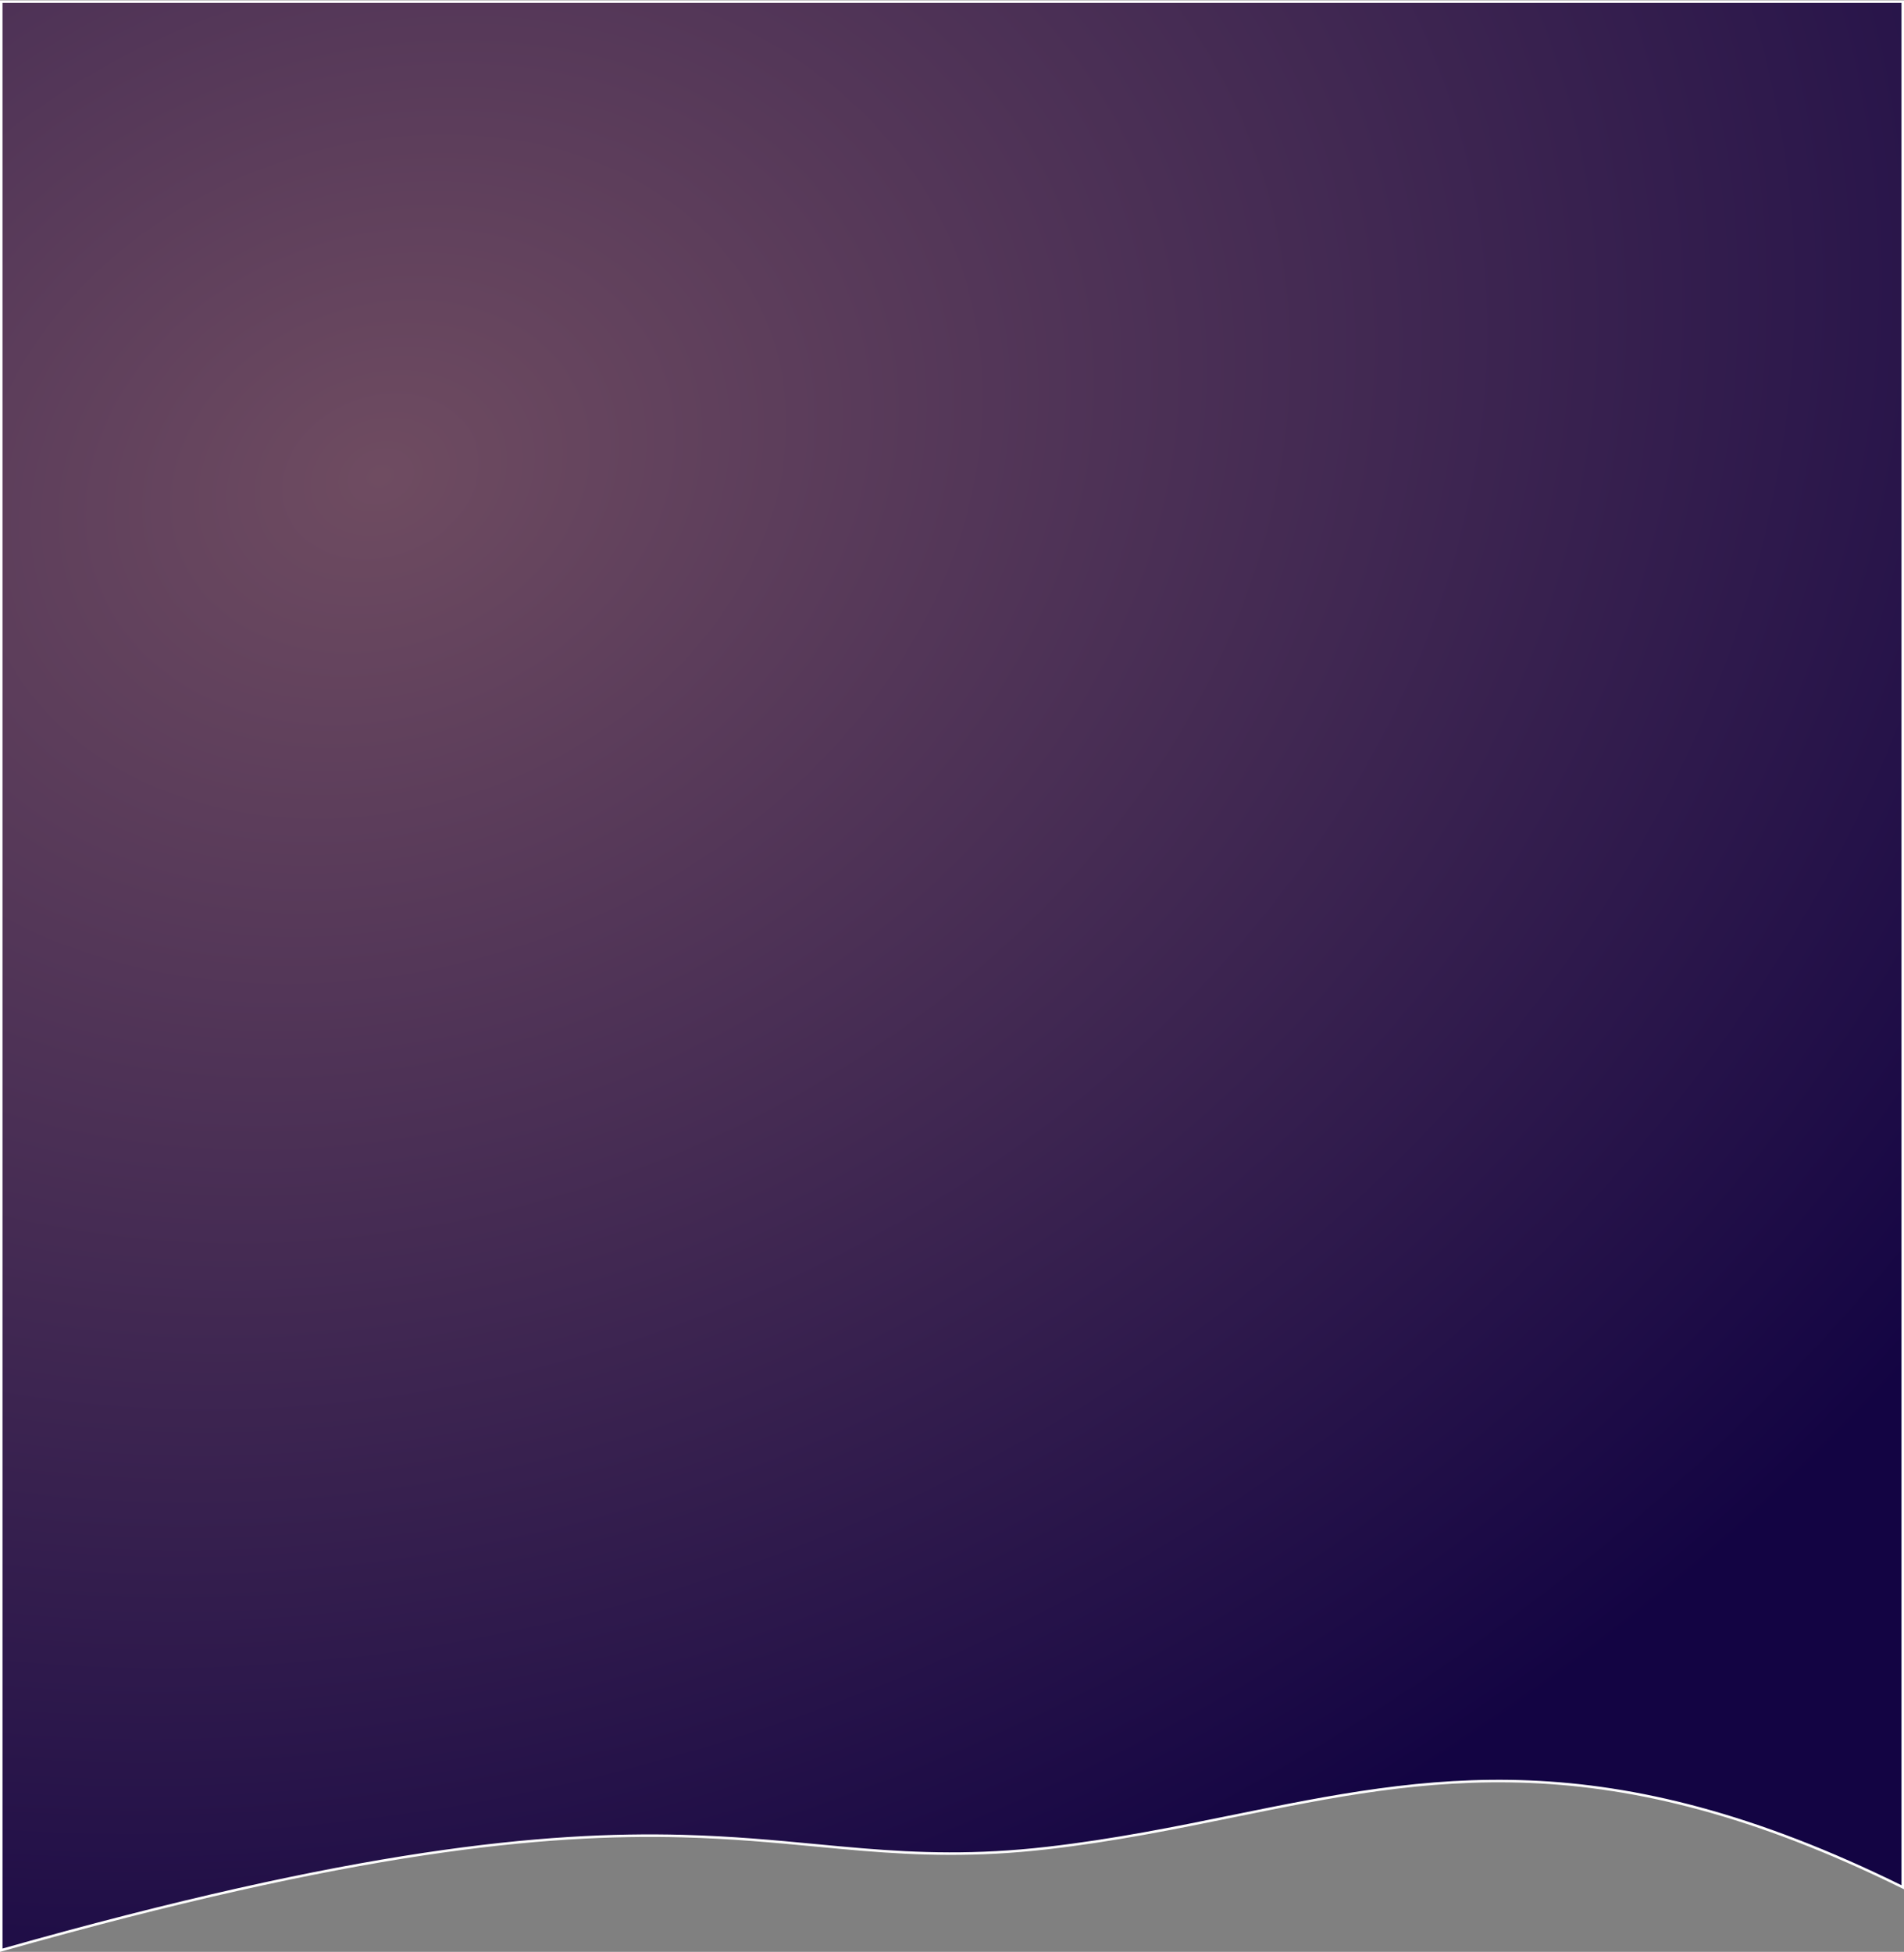 <svg width="1512" height="1550" viewBox="0 0 1512 1550" fill="none" xmlns="http://www.w3.org/2000/svg">
<rect x="0" y="0" width="1512" height="1550" fill="#808080" stroke="none"/>
<path d="M1511 1.28V1.429V1.697V1.993V2.316V2.667V3.045V3.45V3.883V4.343V4.829V5.343V5.883V6.45V7.043V7.663V8.31V8.982V9.681V10.406V11.156V11.933V12.735V13.563V14.417V15.296V16.201V17.13V18.085V19.065V20.07V21.099V22.154V23.233V24.337V25.465V26.617V27.794V28.994V30.219V31.468V32.741V34.037V35.357V36.7V38.068V39.458V40.871V42.308V43.768V45.25V46.756V48.284V49.835V51.408V53.004V54.622V56.262V57.925V59.609V61.315V63.044V64.793V66.565V68.358V70.172V72.008V73.865V75.743V77.642V79.562V81.503V83.465V85.447V87.45V89.473V91.516V93.579V95.663V97.767V99.89V102.034V104.197V106.379V108.581V110.803V113.044V115.304V117.583V119.881V122.198V124.534V126.888V129.261V131.653V134.063V136.491V138.937V141.402V143.884V146.384V148.902V151.438V153.991V156.562V159.15V161.756V164.378V167.018V169.675V172.348V175.038V177.745V180.469V183.209V185.965V188.738V191.527V194.331V197.152V199.989V202.841V205.709V208.593V211.492V214.406V217.336V220.281V223.241V226.215V229.205V232.209V235.228V238.262V241.31V244.372V247.449V250.54V253.644V256.763V259.896V263.042V266.202V269.375V272.562V275.762V278.976V282.202V285.442V288.694V291.96V295.238V298.529V301.832V305.147V308.475V311.815V315.168V318.532V321.908V325.296V328.696V332.107V335.53V338.965V342.41V345.867V349.335V352.814V356.304V359.804V363.316V366.838V370.37V373.913V377.466V381.029V384.603V388.186V391.779V395.383V398.995V402.618V406.25V409.891V413.541V417.201V420.87V424.548V428.235V431.93V435.634V439.347V443.068V446.798V450.536V454.282V458.036V461.798V465.568V469.346V473.131V476.924V480.725V484.533V488.348V492.17V495.999V499.836V503.679V507.529V511.385V515.248V519.118V522.994V526.876V530.765V534.659V538.559V542.466V546.378V550.295V554.219V558.147V562.081V566.02V569.965V573.914V577.869V581.828V585.792V589.76V593.733V597.711V601.693V605.679V609.669V613.664V617.662V621.664V625.67V629.679V633.692V637.709V641.728V645.751V649.777V653.806V657.839V661.873V665.911V669.951V673.994V678.039V682.086V686.136V690.188V694.242V698.297V702.355V706.414V710.475V714.537V718.601V722.666V726.732V730.799V734.868V738.937V743.007V747.078V751.149V755.221V759.293V763.366V767.438V771.511V775.584V779.657V783.729V787.801V791.873V795.944V800.015V804.085V808.154V812.222V816.289V820.356V824.42V828.484V832.546V836.607V840.665V844.723V848.778V852.831V856.883V860.932V864.979V869.024V873.066V877.106V881.143V885.178V889.209V893.238V897.263V901.286V905.305V909.321V913.333V917.342V921.347V925.349V929.346V933.34V937.33V941.315V945.296V949.273V953.246V957.214V961.177V965.135V969.089V973.037V976.981V980.919V984.853V988.78V992.703V996.619V1000.53V1004.44V1008.34V1012.23V1016.12V1020V1023.87V1027.74V1031.6V1035.46V1039.31V1043.15V1046.98V1050.81V1054.63V1058.45V1062.25V1066.05V1069.85V1073.63V1077.41V1081.18V1084.94V1088.69V1092.43V1096.17V1099.9V1103.62V1107.33V1111.03V1114.73V1118.41V1122.09V1125.76V1129.41V1133.06V1136.7V1140.33V1143.95V1147.57V1151.17V1154.76V1158.34V1161.91V1165.47V1169.03V1172.57V1176.1V1179.62V1183.13V1186.63V1190.11V1193.59V1197.06V1200.51V1203.96V1207.39V1210.81V1214.22V1217.62V1221V1224.38V1227.74V1231.09V1234.43V1237.75V1241.07V1244.37V1247.66V1250.93V1254.2V1257.45V1260.69V1263.91V1267.12V1270.32V1273.5V1276.68V1279.83V1282.98V1286.11V1289.22V1292.33V1295.41V1298.49V1301.55V1304.59V1307.63V1310.64V1313.64V1316.63V1319.6V1322.56V1325.5V1328.43V1331.34V1334.24V1337.12V1339.99V1342.84V1345.67V1348.49V1351.29V1354.08V1356.85V1359.6V1362.34V1365.06V1367.76V1370.45V1373.12V1375.78V1378.41V1381.03V1383.64V1386.22V1388.79V1391.34V1393.87V1396.39V1398.88V1401.36V1403.83V1406.27V1408.69V1411.1V1413.49V1415.86V1418.21V1420.54V1422.86V1425.15V1427.43V1429.69V1431.92V1434.14V1436.34V1438.52V1440.68V1442.82V1444.94V1447.04V1449.12V1451.18V1453.22V1455.24V1457.24V1459.22V1461.18V1463.12V1465.03V1466.93V1468.8V1470.66V1472.49V1474.3V1476.09V1477.86V1479.6V1481.33V1483.03V1484.71V1486.37V1488.01V1489.62V1491.22V1492.78V1494.33V1495.86V1497.36V1498.68C1274.85 1382.1 1134.57 1410.63 980.151 1442.03C932.933 1451.64 884.393 1461.51 831.386 1467.58C774.723 1474.07 729.7 1472.42 685.207 1468.78C672.654 1467.75 660.137 1466.57 647.409 1465.36C615.035 1462.3 581.297 1459.1 542.151 1458.06C433.184 1455.18 282.244 1469.01 1 1548.68L1 657.588L1 198.342L1 54.012L1 14.24L1 3.836V1.28H1511Z" fill="url(#paint0_radial_41_1019)" stroke="white" stroke-width="2"/>
<defs>
<radialGradient id="paint0_radial_41_1019" cx="0" cy="0" r="1" gradientUnits="userSpaceOnUse" gradientTransform="translate(308.5 373.487) rotate(65.94) scale(1314.7 1613)">
<stop stop-color="#6F4C61"/>
<stop offset="1" stop-color="#130443"/>
</radialGradient>
</defs>
</svg>
